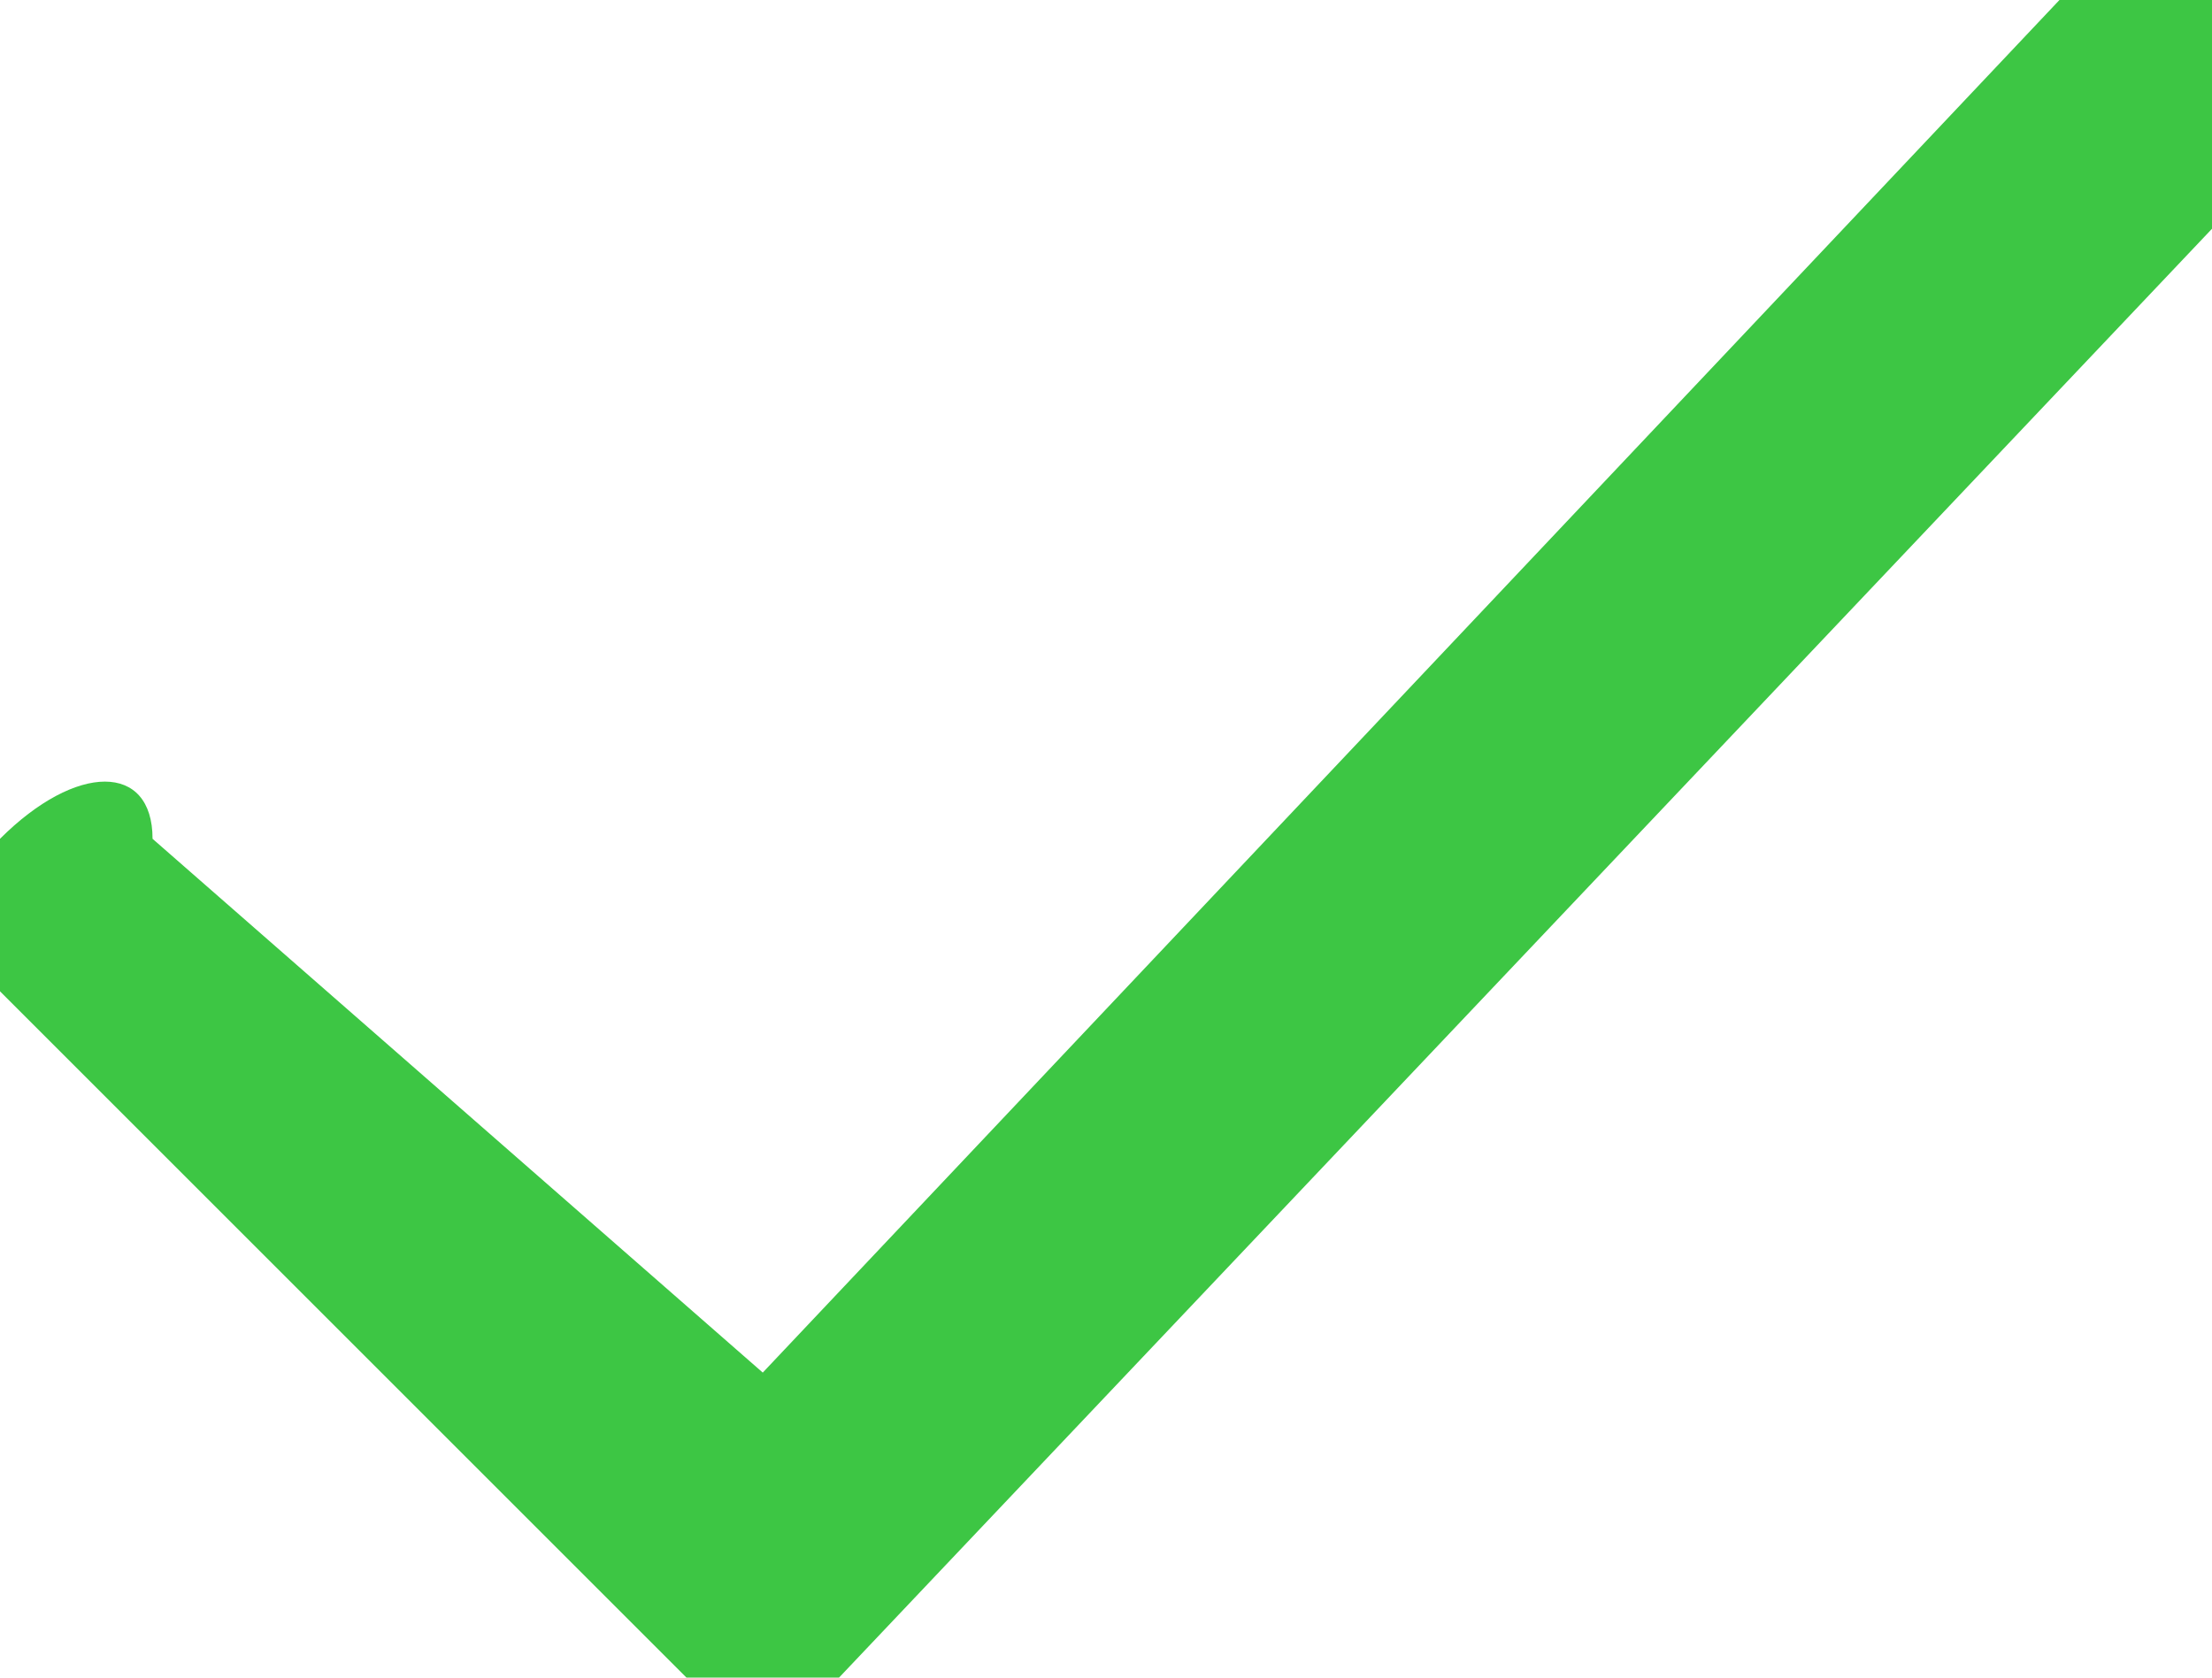 <svg xmlns="http://www.w3.org/2000/svg" width="29" height="22" viewBox="0 0 29 22" shape-rendering="geometricPrecision" text-rendering="geometricPrecision" image-rendering="optimizeQuality" fill-rule="evenodd" clip-rule="evenodd"><defs><style><![CDATA[
    .fil0 {fill:#3DC644}
   ]]></style></defs><path class="fil0" d="M29 0h-2L10 18l-8-7c0-1-1-1-2 0v2l9 9h2L29 3V0z" id="Слой_x0020_1"/></svg>